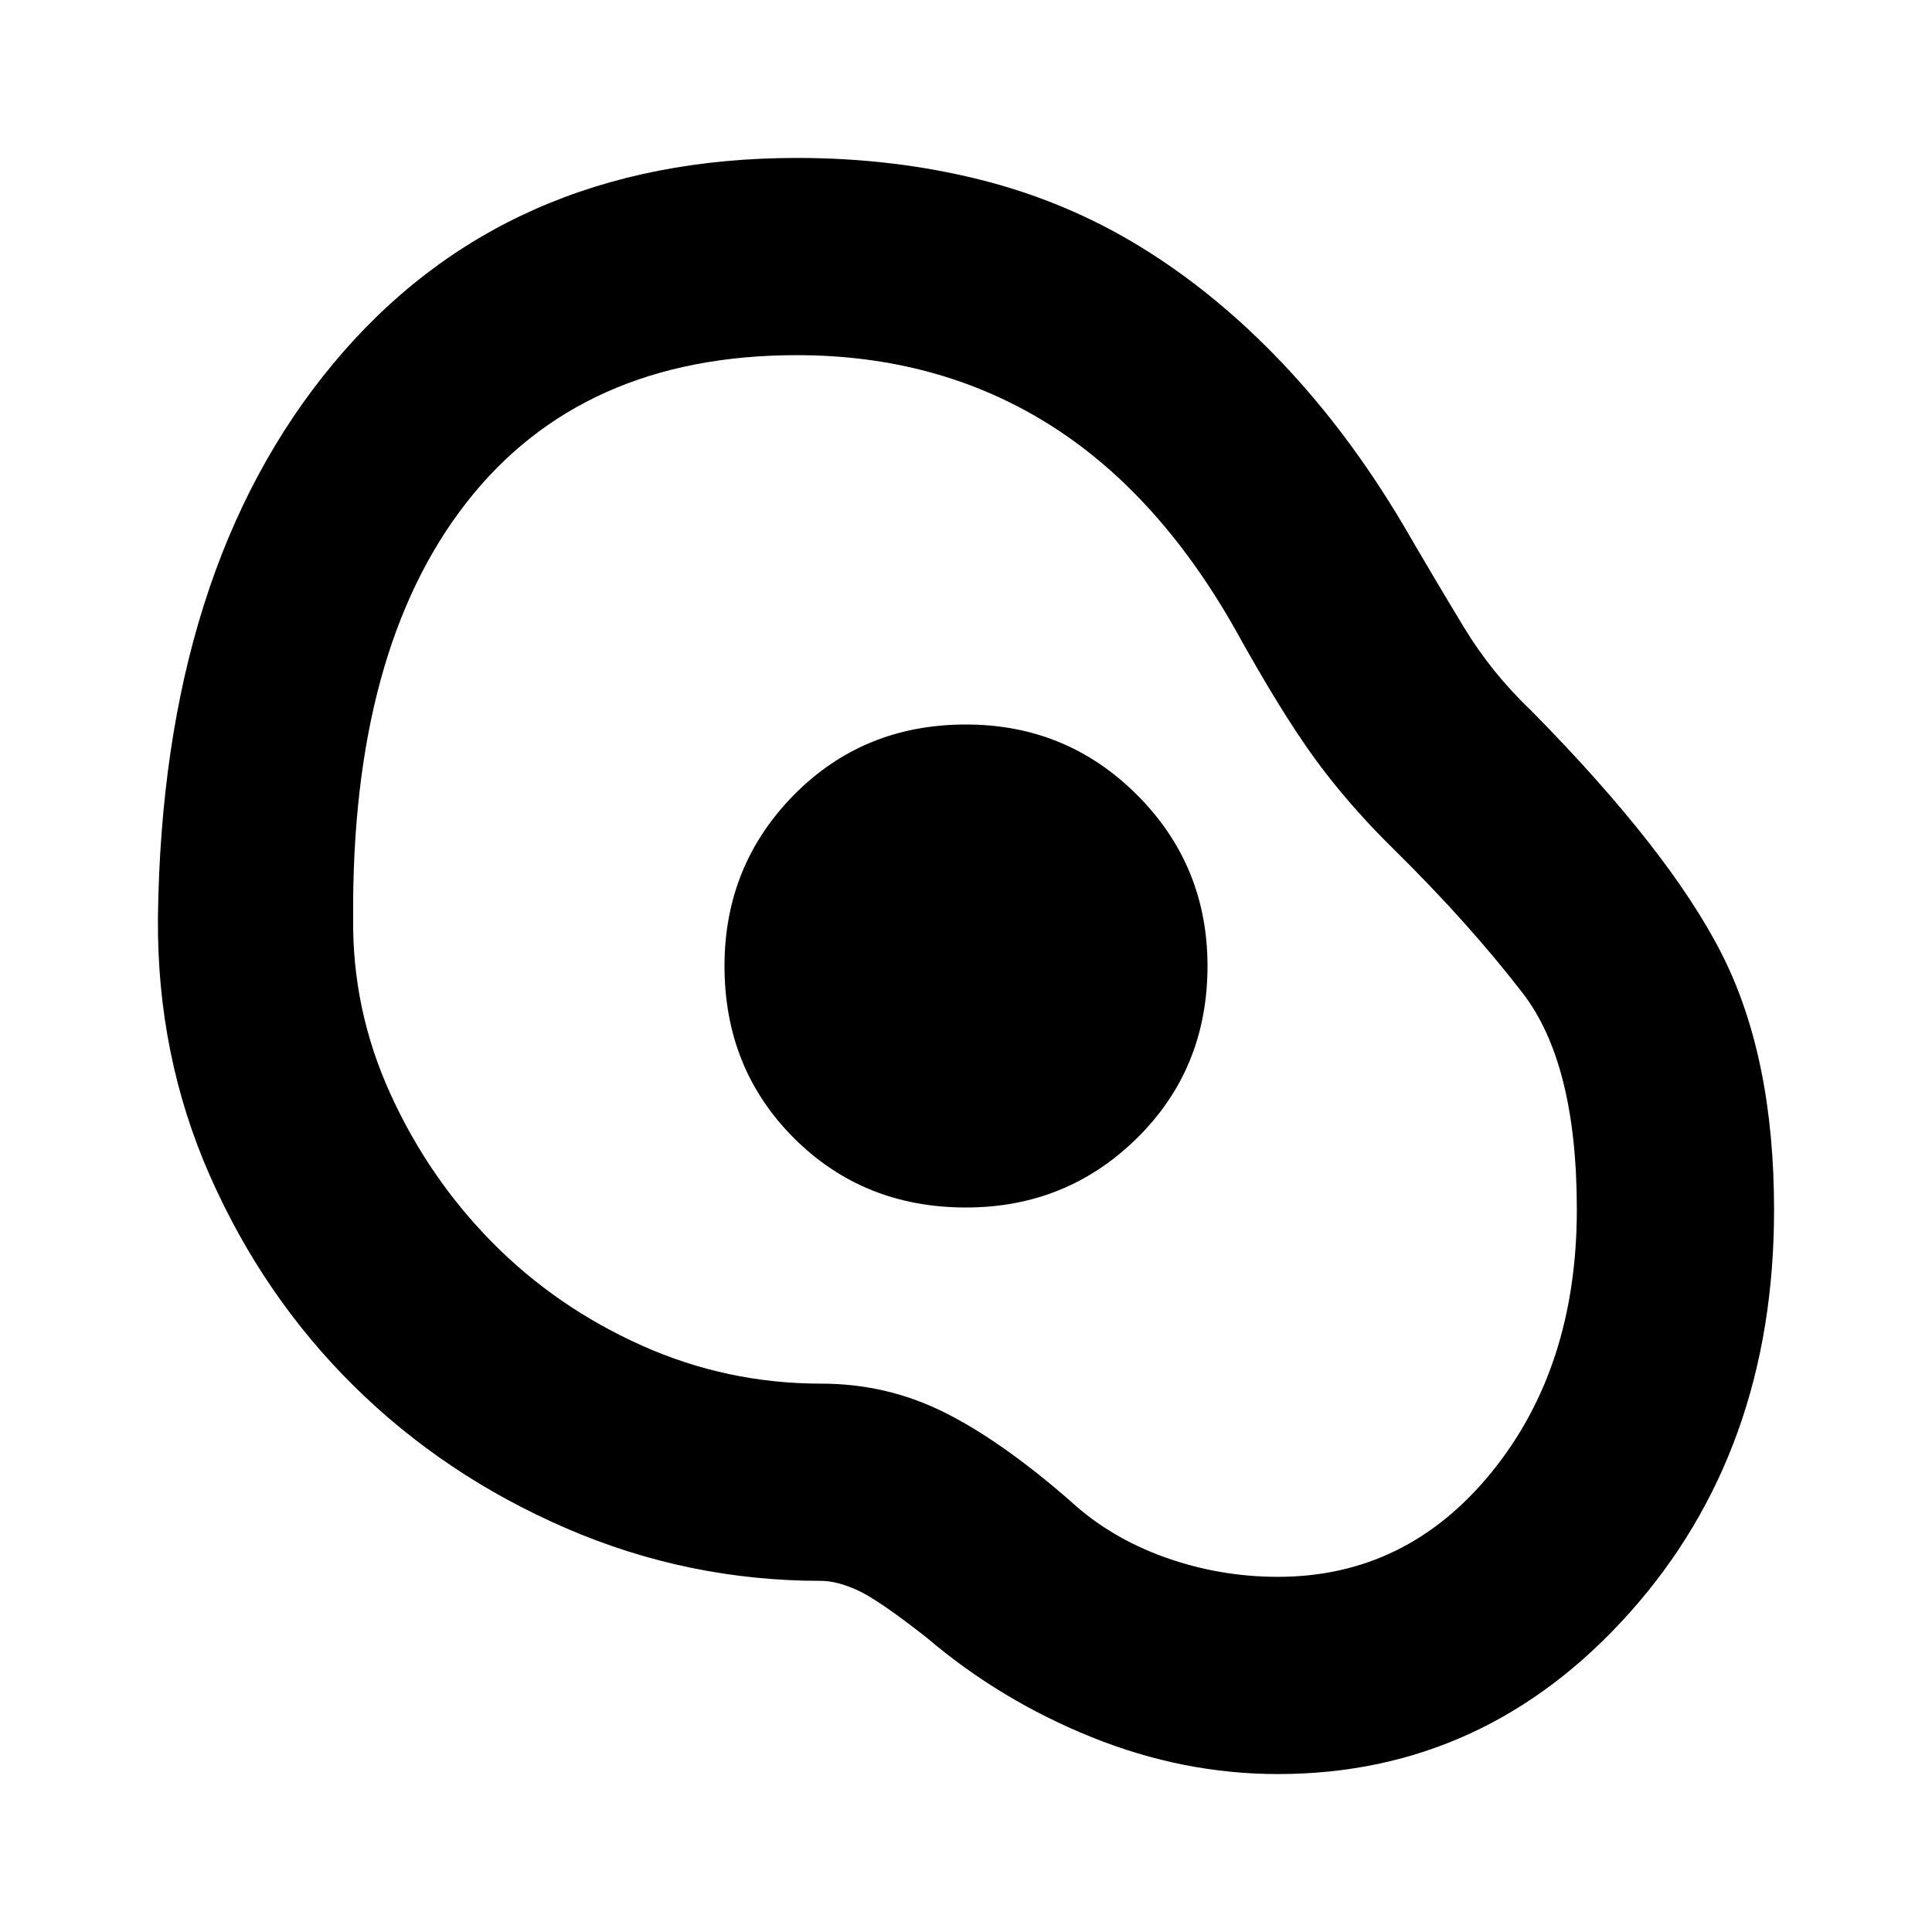 <svg xmlns="http://www.w3.org/2000/svg" height="20" viewBox="0 -960 960 960" width="20"><path d="M635-78.477q-47.087 0-92.544-18.327-45.457-18.326-82.152-49.587-24.017-18.834-34.269-23.46-10.253-4.626-18.035-4.626-66.261 0-126.652-26.131-60.392-26.13-105.436-70.609-45.043-44.478-71.522-104.37Q77.912-435.478 78.477-504q2.13-173.218 87.153-275.37Q250.652-881.523 396-881.523q47.696 0 90.674 10.718 42.978 10.717 80.109 33.5 37.13 22.782 70.044 57.348 32.913 34.565 59.913 79.925 17 29.205 30.782 51.901 13.783 22.696 33.425 41.337 68.749 69.75 94.662 120.946 25.914 51.196 25.914 127.046 0 119.715-71.653 200.02Q738.218-78.477 635-78.477Zm0-98.002q63.979 0 106.25-52.092Q783.521-280.664 783.521-359q0-72.668-26.934-107.573-26.935-34.905-63.805-71.209-22.565-22.131-39.348-45.131-16.782-23-39.782-64.565-38.723-68.403-93.291-102.223-54.567-33.82-124.422-33.82-106.982 0-164.156 73.239Q174.609-637.043 175.479-504q-.566 45.609 18.482 87.488 19.048 41.88 50.739 73.957 31.691 32.076 74.061 51.076 42.369 19 89.239 19 32.391 0 60.805 14.066 28.413 14.065 62.978 44.195 19.869 18.305 47.022 28.022 27.153 9.717 56.195 9.717ZM480-360q50 0 85-34.5t35-85.5q0-50-35-85t-85-35q-51 0-85.5 35T360-480q0 51 34.5 85.5T480-360Zm-.435-120Z"/></svg>